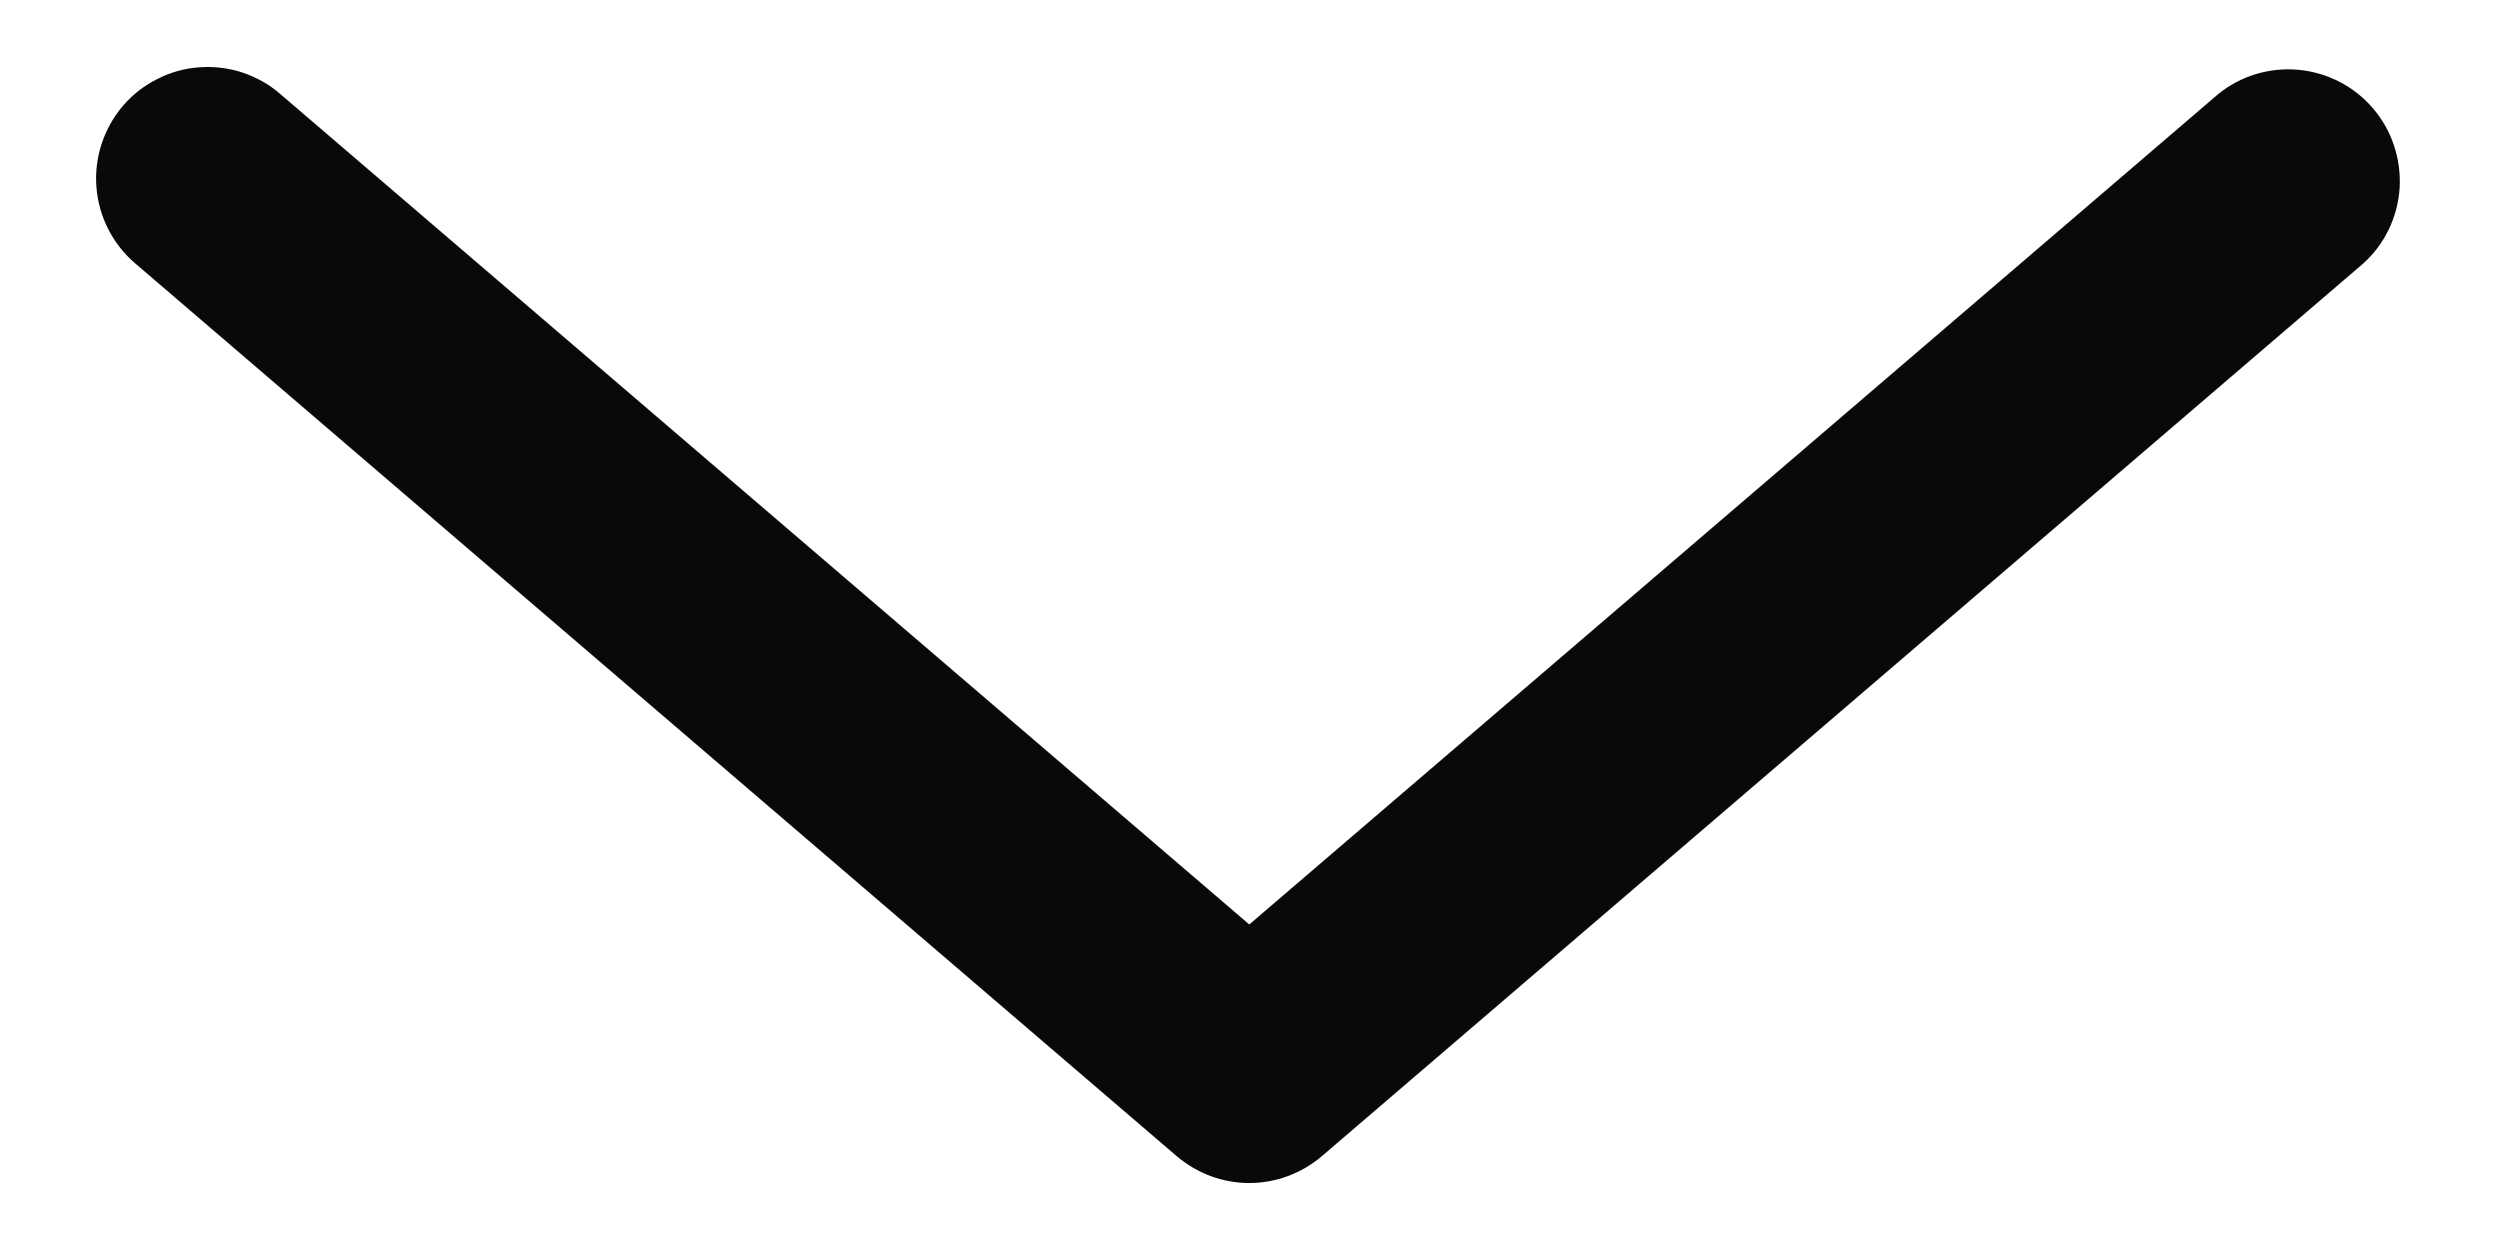 <svg width="14" height="7" viewBox="0 0 14 7" fill="none" xmlns="http://www.w3.org/2000/svg">
<path fill-rule="evenodd" clip-rule="evenodd" d="M0.688 0.593C0.741 0.531 0.806 0.48 0.88 0.443C0.953 0.405 1.033 0.383 1.114 0.377C1.196 0.371 1.279 0.38 1.357 0.406C1.435 0.432 1.507 0.472 1.569 0.526L6.996 5.177L12.423 0.526C12.549 0.424 12.71 0.376 12.872 0.391C13.033 0.406 13.183 0.483 13.288 0.606C13.394 0.729 13.447 0.889 13.438 1.051C13.428 1.213 13.356 1.365 13.236 1.474L7.403 6.474C7.289 6.571 7.145 6.625 6.996 6.625C6.847 6.625 6.703 6.571 6.589 6.474L0.756 1.474C0.63 1.366 0.553 1.213 0.54 1.048C0.527 0.883 0.581 0.719 0.688 0.593" fill="#09090B"/>
</svg>
